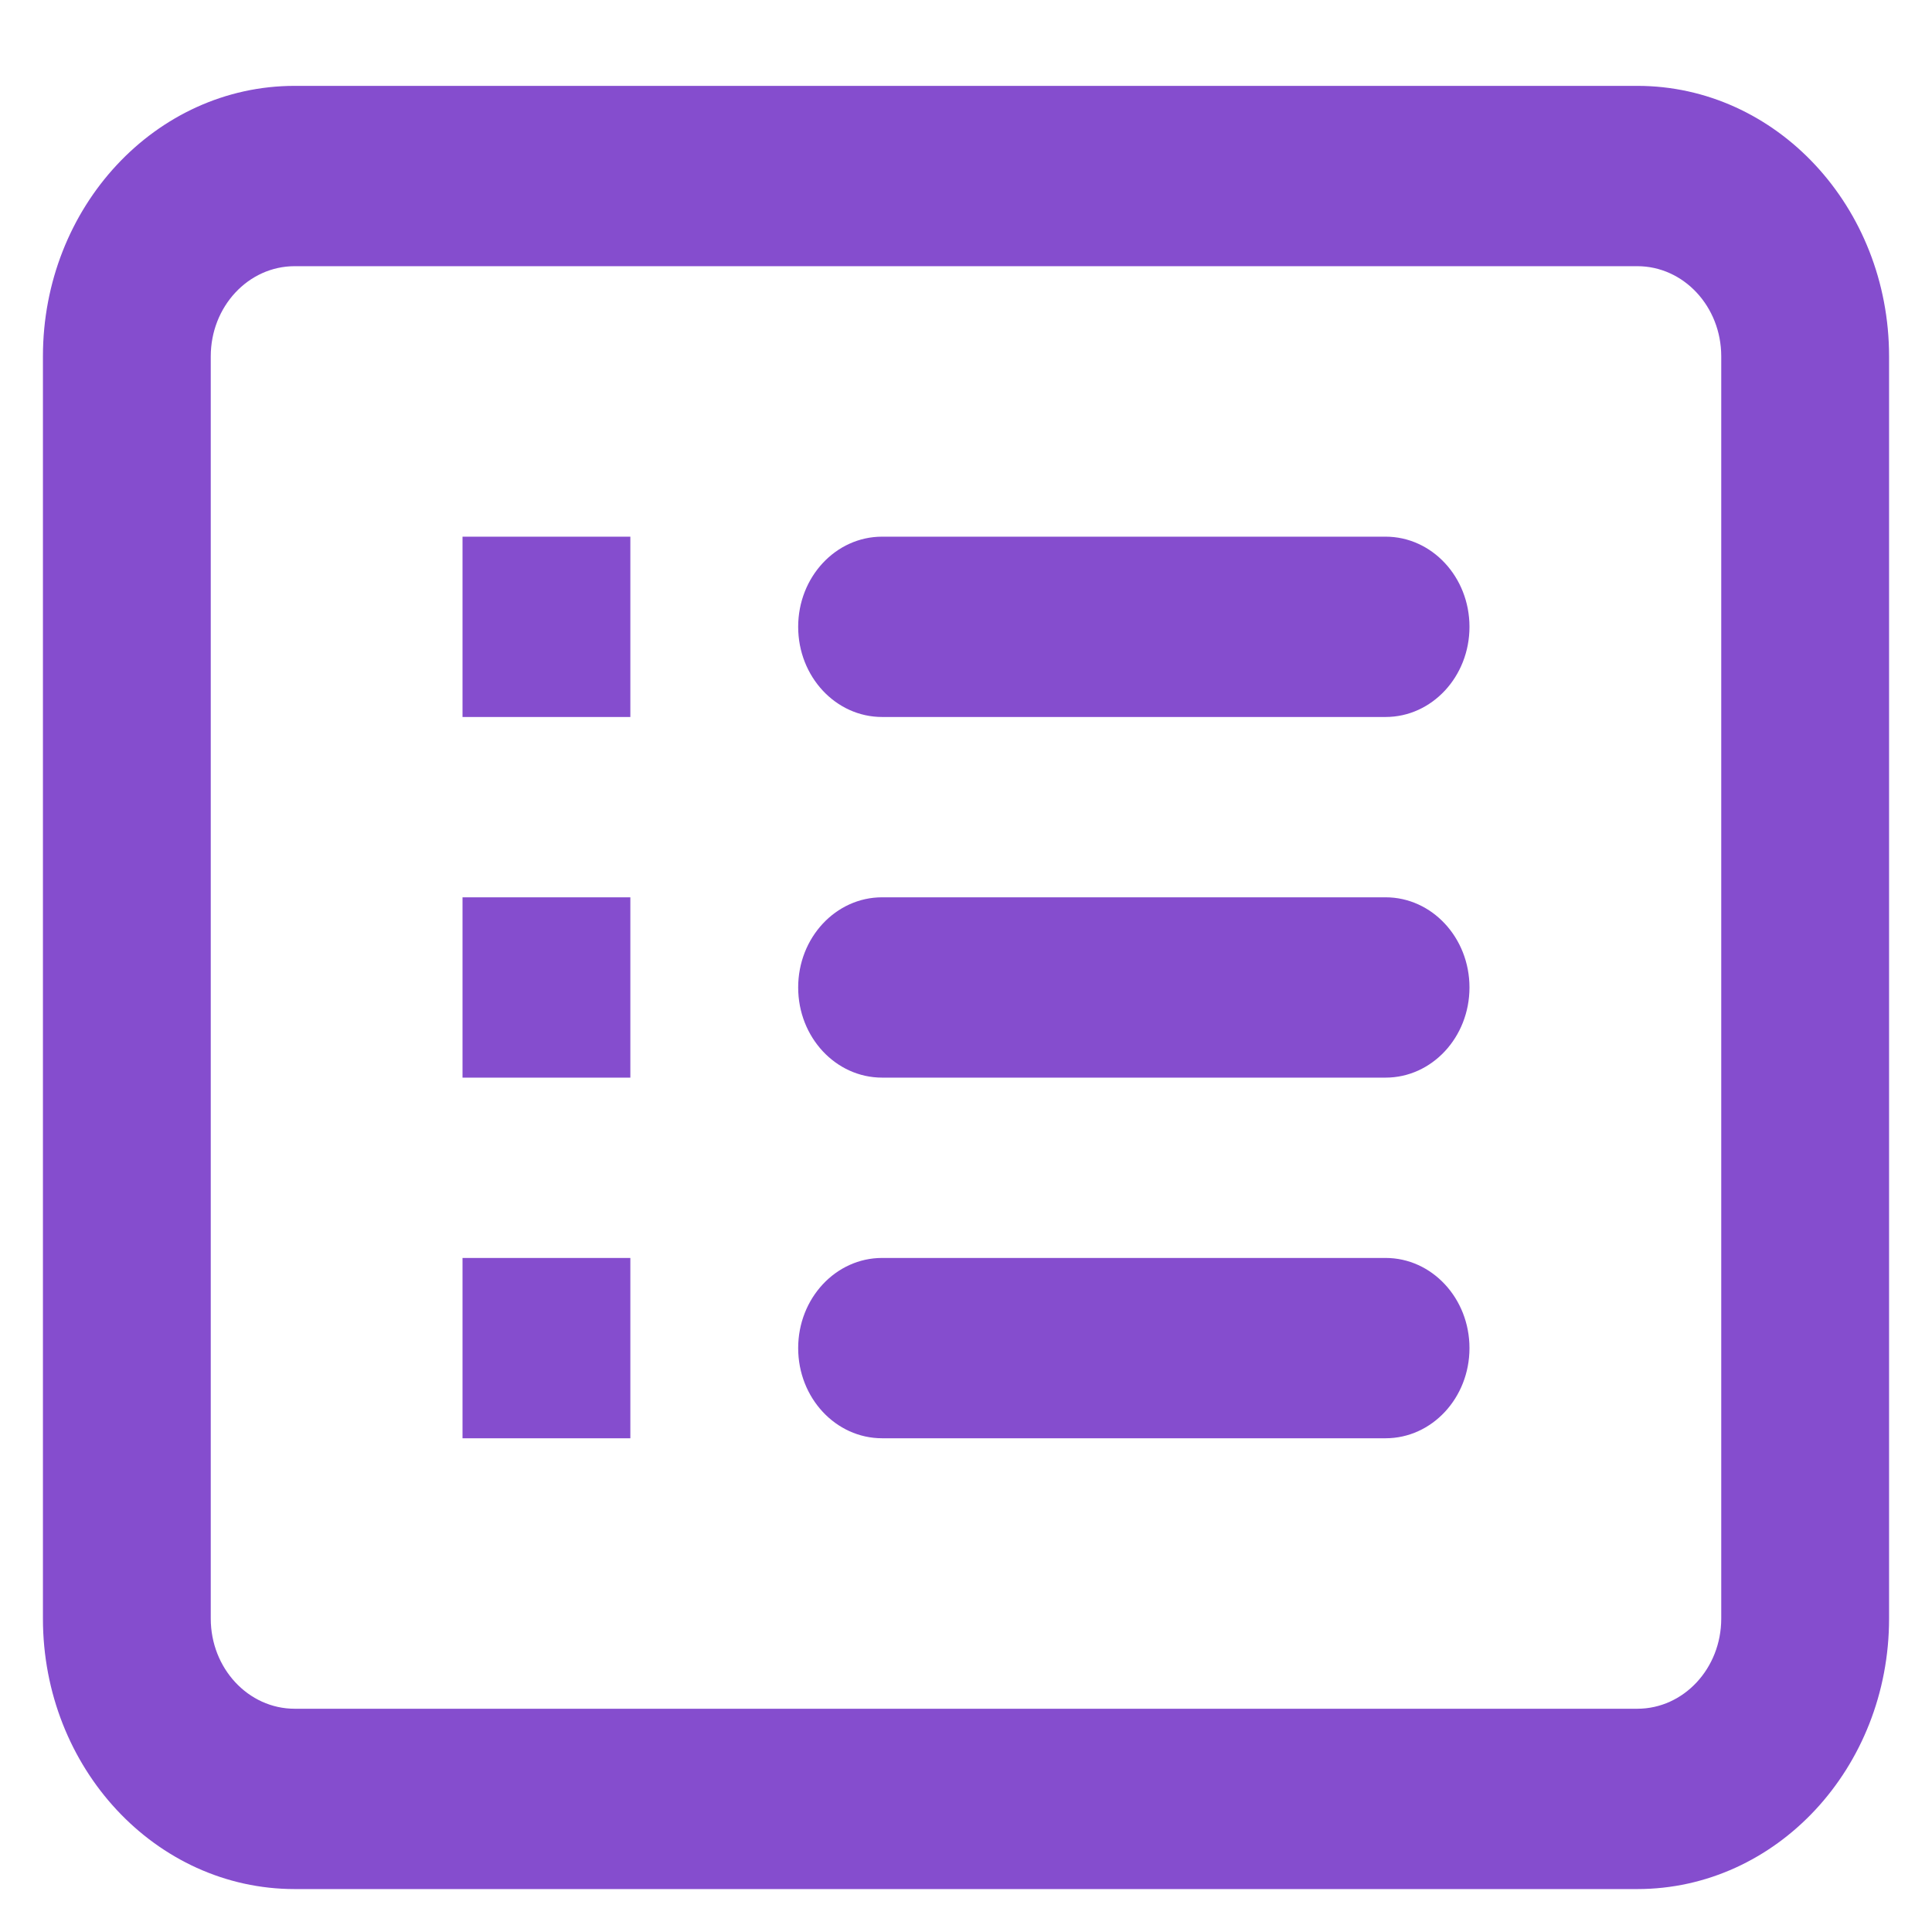 <svg id="SvgjsSvg1001" width="288" height="288" xmlns="http://www.w3.org/2000/svg" version="1.1" xmlns:xlink="http://www.w3.org/1999/xlink" xmlns:svgjs="http://svgjs.com/svgjs"><defs id="SvgjsDefs1002"></defs><g id="SvgjsG1008" transform="matrix(1,0,0,1,0,0)"><svg xmlns="http://www.w3.org/2000/svg" width="288" height="288" fill="none" viewBox="0 0 45 45"><path fill="#854dce" fill-rule="evenodd" d="M38.136 6.2H6.864C5.784 6.2 4.909 7.14 4.909 8.3V37.7C4.909 38.86 5.784 39.8 6.864 39.8H38.136C39.216 39.8 40.091 38.86 40.091 37.7V8.3C40.091 7.14 39.216 6.2 38.136 6.2ZM6.864 2C3.625 2 1 4.821 1 8.3V37.7C1 41.179 3.625 44 6.864 44H38.136C41.375 44 44 41.179 44 37.7V8.3C44 4.821 41.375 2 38.136 2H6.864ZM10.773 12.5H14.682V16.7H10.773V12.5ZM20.546 12.5C19.466 12.5 18.591 13.44 18.591 14.6C18.591 15.76 19.466 16.7 20.546 16.7H32.273C33.352 16.7 34.227 15.76 34.227 14.6C34.227 13.44 33.352 12.5 32.273 12.5H20.546ZM14.682 20.9H10.773V25.1H14.682V20.9ZM18.591 23C18.591 21.84 19.466 20.9 20.546 20.9H32.273C33.352 20.9 34.227 21.84 34.227 23C34.227 24.16 33.352 25.1 32.273 25.1H20.546C19.466 25.1 18.591 24.16 18.591 23ZM14.682 29.3H10.773V33.5H14.682V29.3ZM18.591 31.4C18.591 30.24 19.466 29.3 20.546 29.3H32.273C33.352 29.3 34.227 30.24 34.227 31.4C34.227 32.56 33.352 33.5 32.273 33.5H20.546C19.466 33.5 18.591 32.56 18.591 31.4Z" clip-rule="evenodd" class="color179F97 svgShape"></path></svg></g></svg>